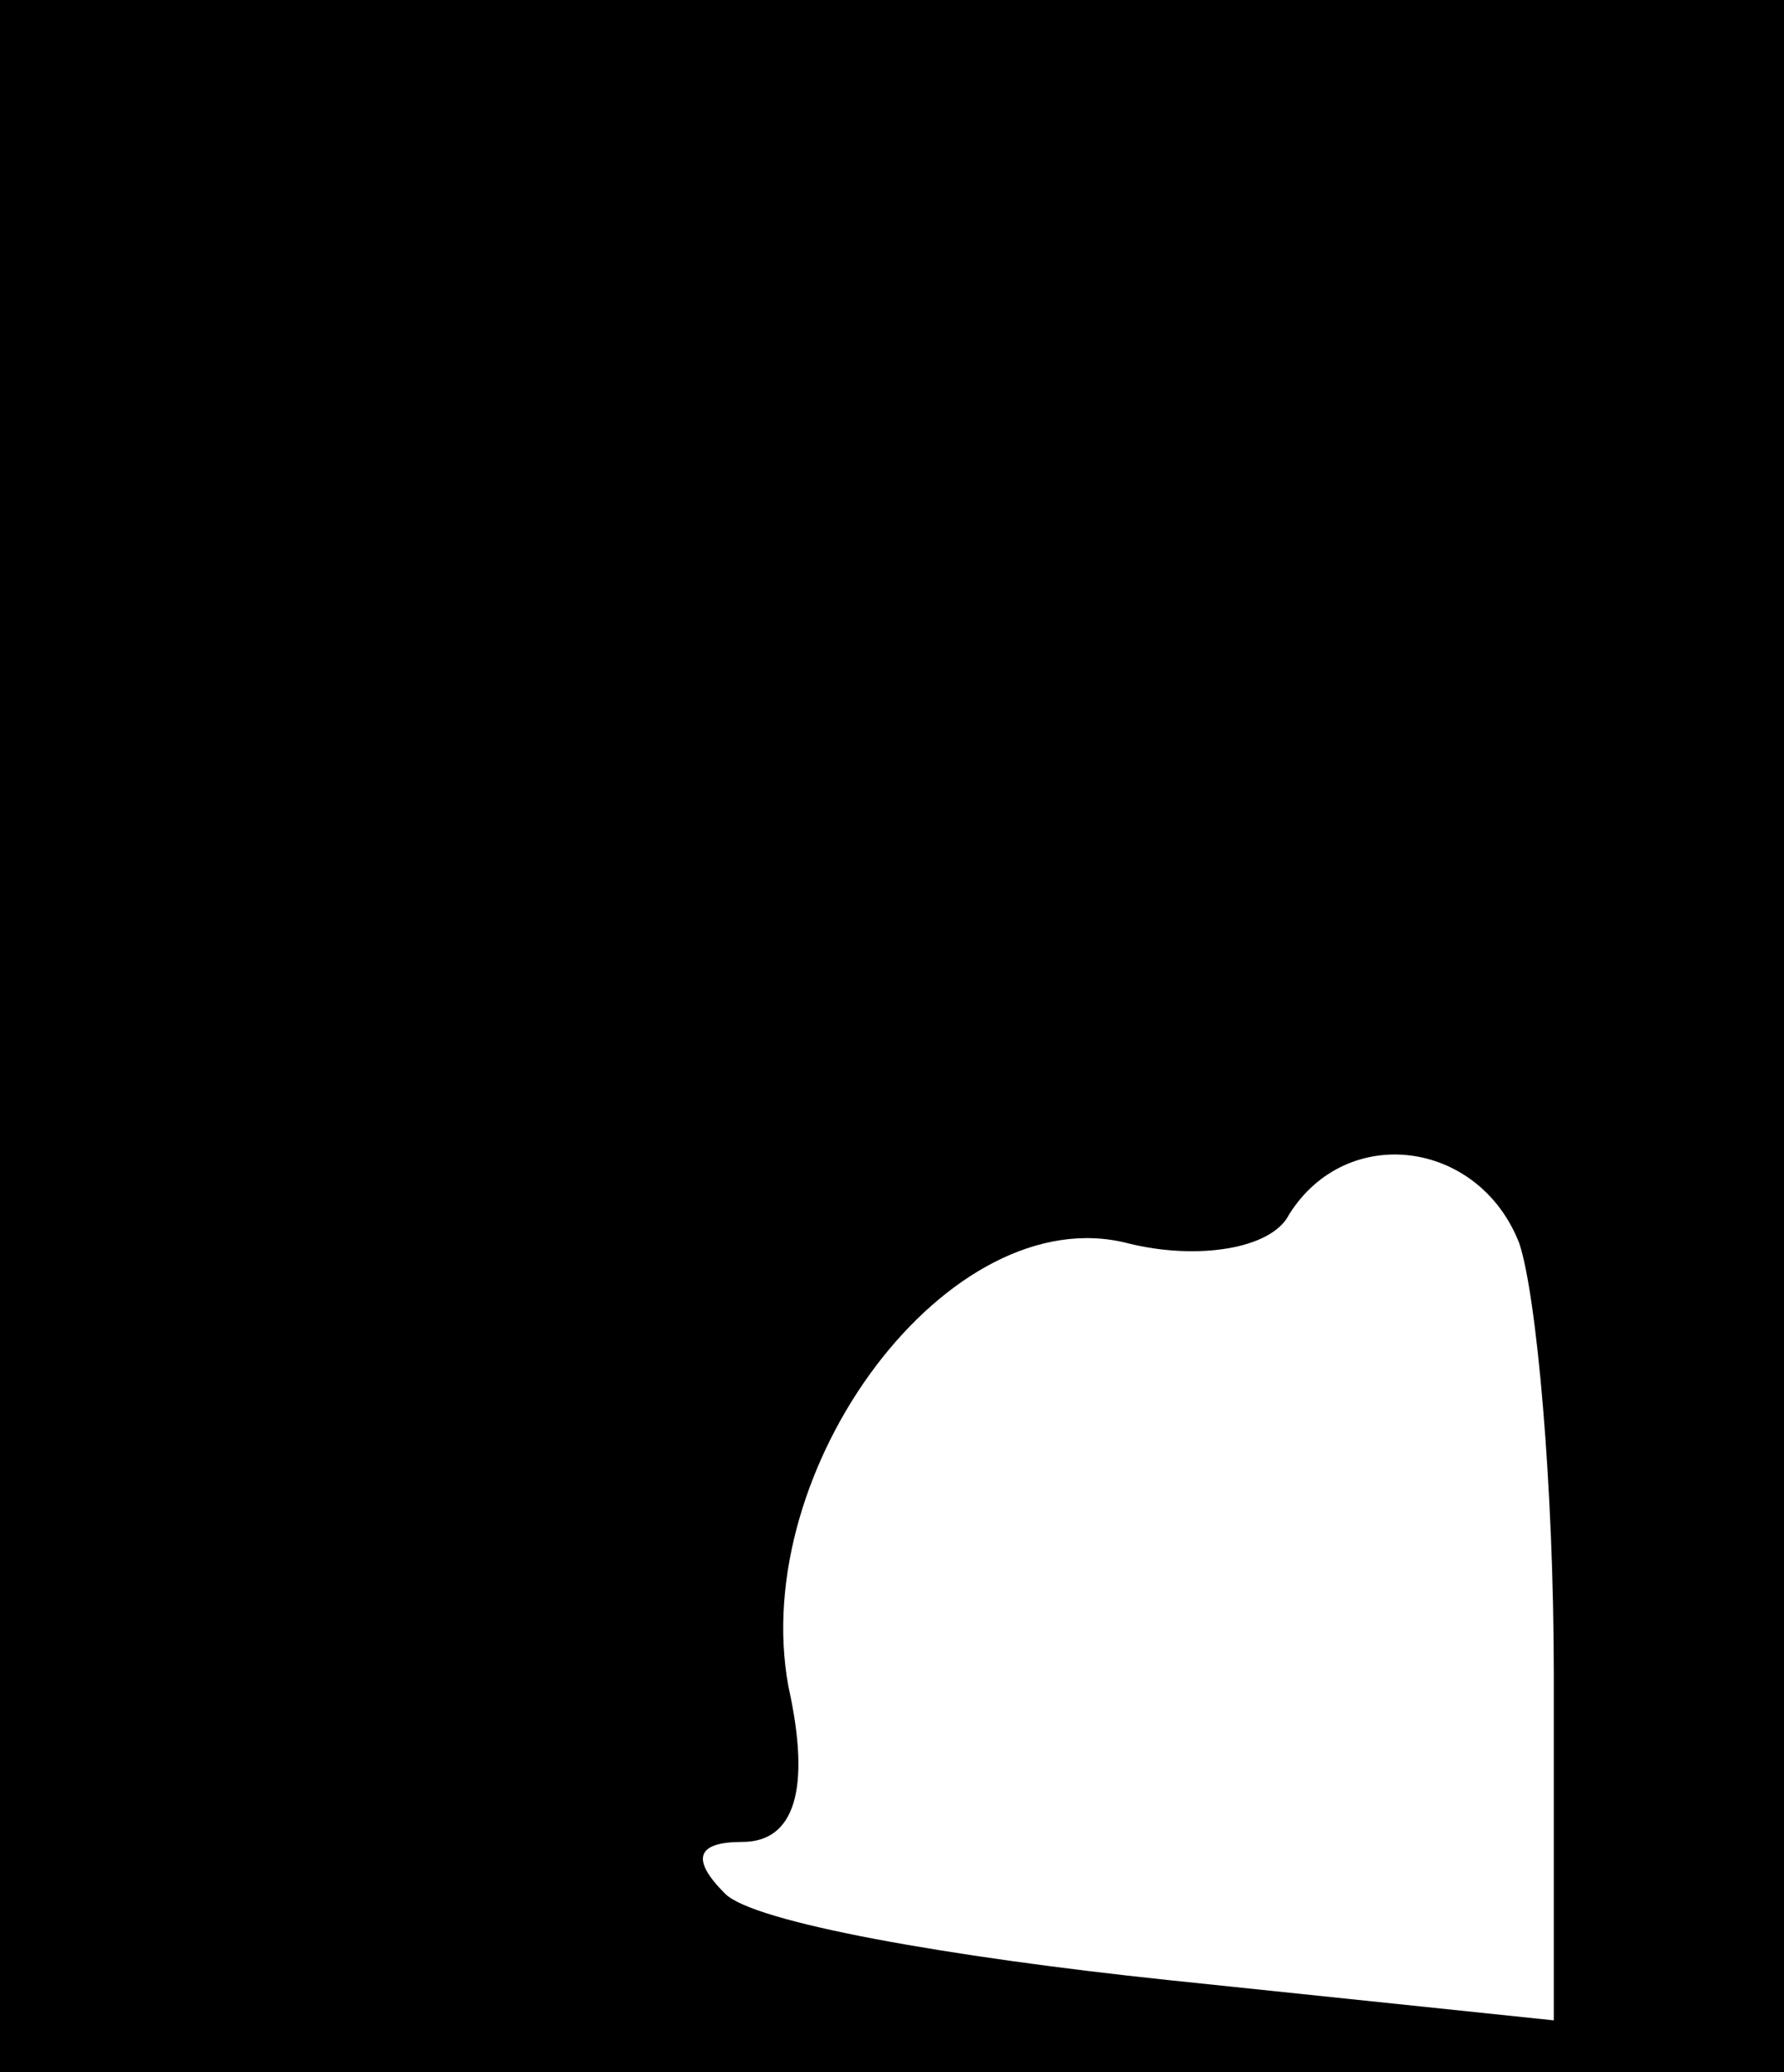<?xml version="1.0" standalone="no"?>
<!DOCTYPE svg PUBLIC "-//W3C//DTD SVG 20010904//EN"
 "http://www.w3.org/TR/2001/REC-SVG-20010904/DTD/svg10.dtd">
<svg version="1.0" xmlns="http://www.w3.org/2000/svg"
 width="31pt" height="36pt" viewBox="0 0 31 36"
 preserveAspectRatio="xMidYMid meet">
<g transform="translate(0,36) scale(0.1,-0.1)"
fill="#000000" stroke="none">
<path d="M0 180 l0 -180 155 0 155 0 0 180 0 180 -155 0 -155 0 0 -180z m264
-36 c3 -9 6 -42 6 -75 l0 -60 -67 7 c-38 4 -72 10 -77 15 -6 6 -5 9 3 9 9 0
12 9 8 27 -7 38 28 85 59 77 12 -3 25 -1 28 5 10 16 33 13 40 -5z"/>
</g>
</svg>
